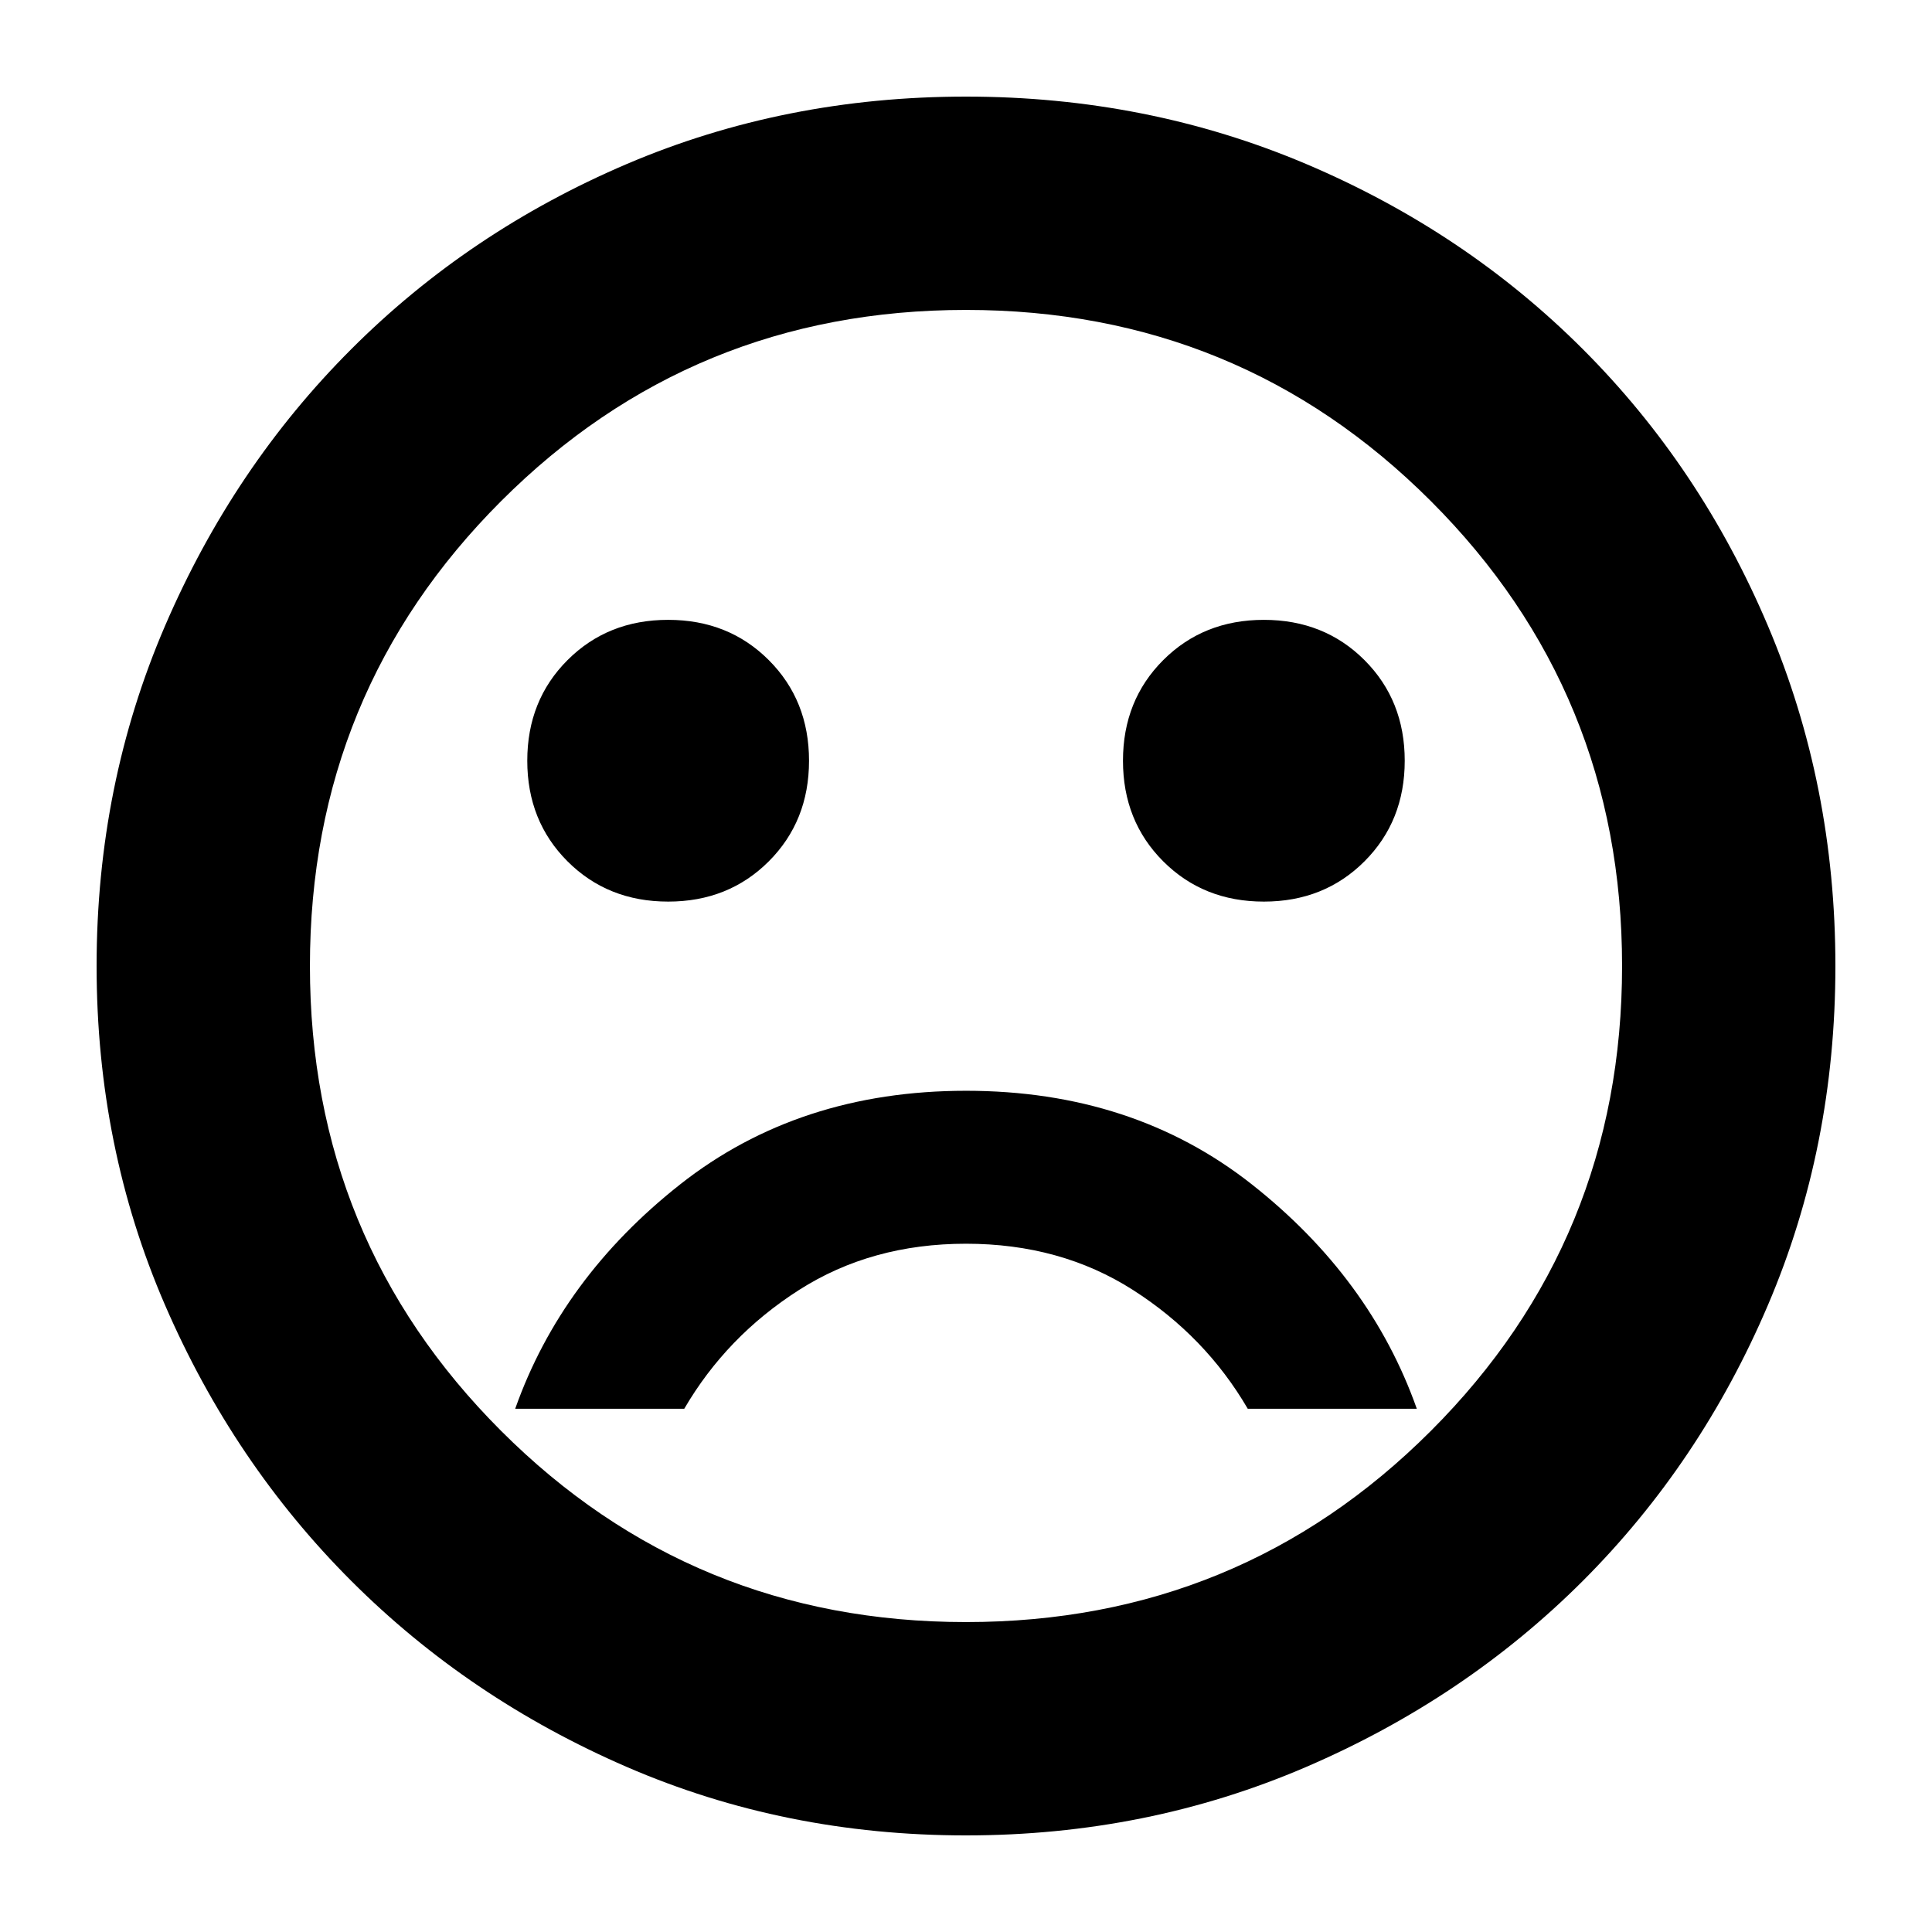 <svg xmlns="http://www.w3.org/2000/svg" height="24" width="24"><path d="M15.7 11.2q.75 0 1.25-.5t.5-1.25q0-.75-.5-1.25t-1.25-.5q-.75 0-1.25.5t-.5 1.25q0 .75.5 1.25t1.25.5Zm-7.4 0q.75 0 1.25-.5t.5-1.25q0-.75-.5-1.25T8.3 7.7q-.75 0-1.25.5t-.5 1.25q0 .75.5 1.25t1.25.5Zm3.7 2.35q-2.075 0-3.55 1.162Q6.975 15.875 6.4 17.5h2.1q.525-.9 1.425-1.475.9-.575 2.075-.575 1.175 0 2.075.575.9.575 1.425 1.475h2.1q-.575-1.625-2.05-2.788Q14.075 13.55 12 13.55Zm0 9.25q-2.25 0-4.213-.85-1.962-.85-3.424-2.312Q2.9 18.175 2.05 16.212 1.2 14.25 1.2 12t.85-4.225Q2.9 5.8 4.363 4.338q1.462-1.463 3.424-2.301Q9.75 1.2 12 1.2t4.225.837q1.975.838 3.438 2.301 1.462 1.462 2.299 3.437Q22.8 9.75 22.8 12q0 2.25-.838 4.212-.837 1.963-2.299 3.426Q18.2 21.1 16.225 21.95q-1.975.85-4.225.85ZM12 12Zm0 8.15q3.4 0 5.775-2.375Q20.15 15.4 20.15 12q0-3.4-2.375-5.775Q15.4 3.85 12 3.85q-3.4 0-5.775 2.375Q3.85 8.6 3.85 12q0 3.4 2.375 5.775Q8.6 20.15 12 20.15Z"/></svg>
